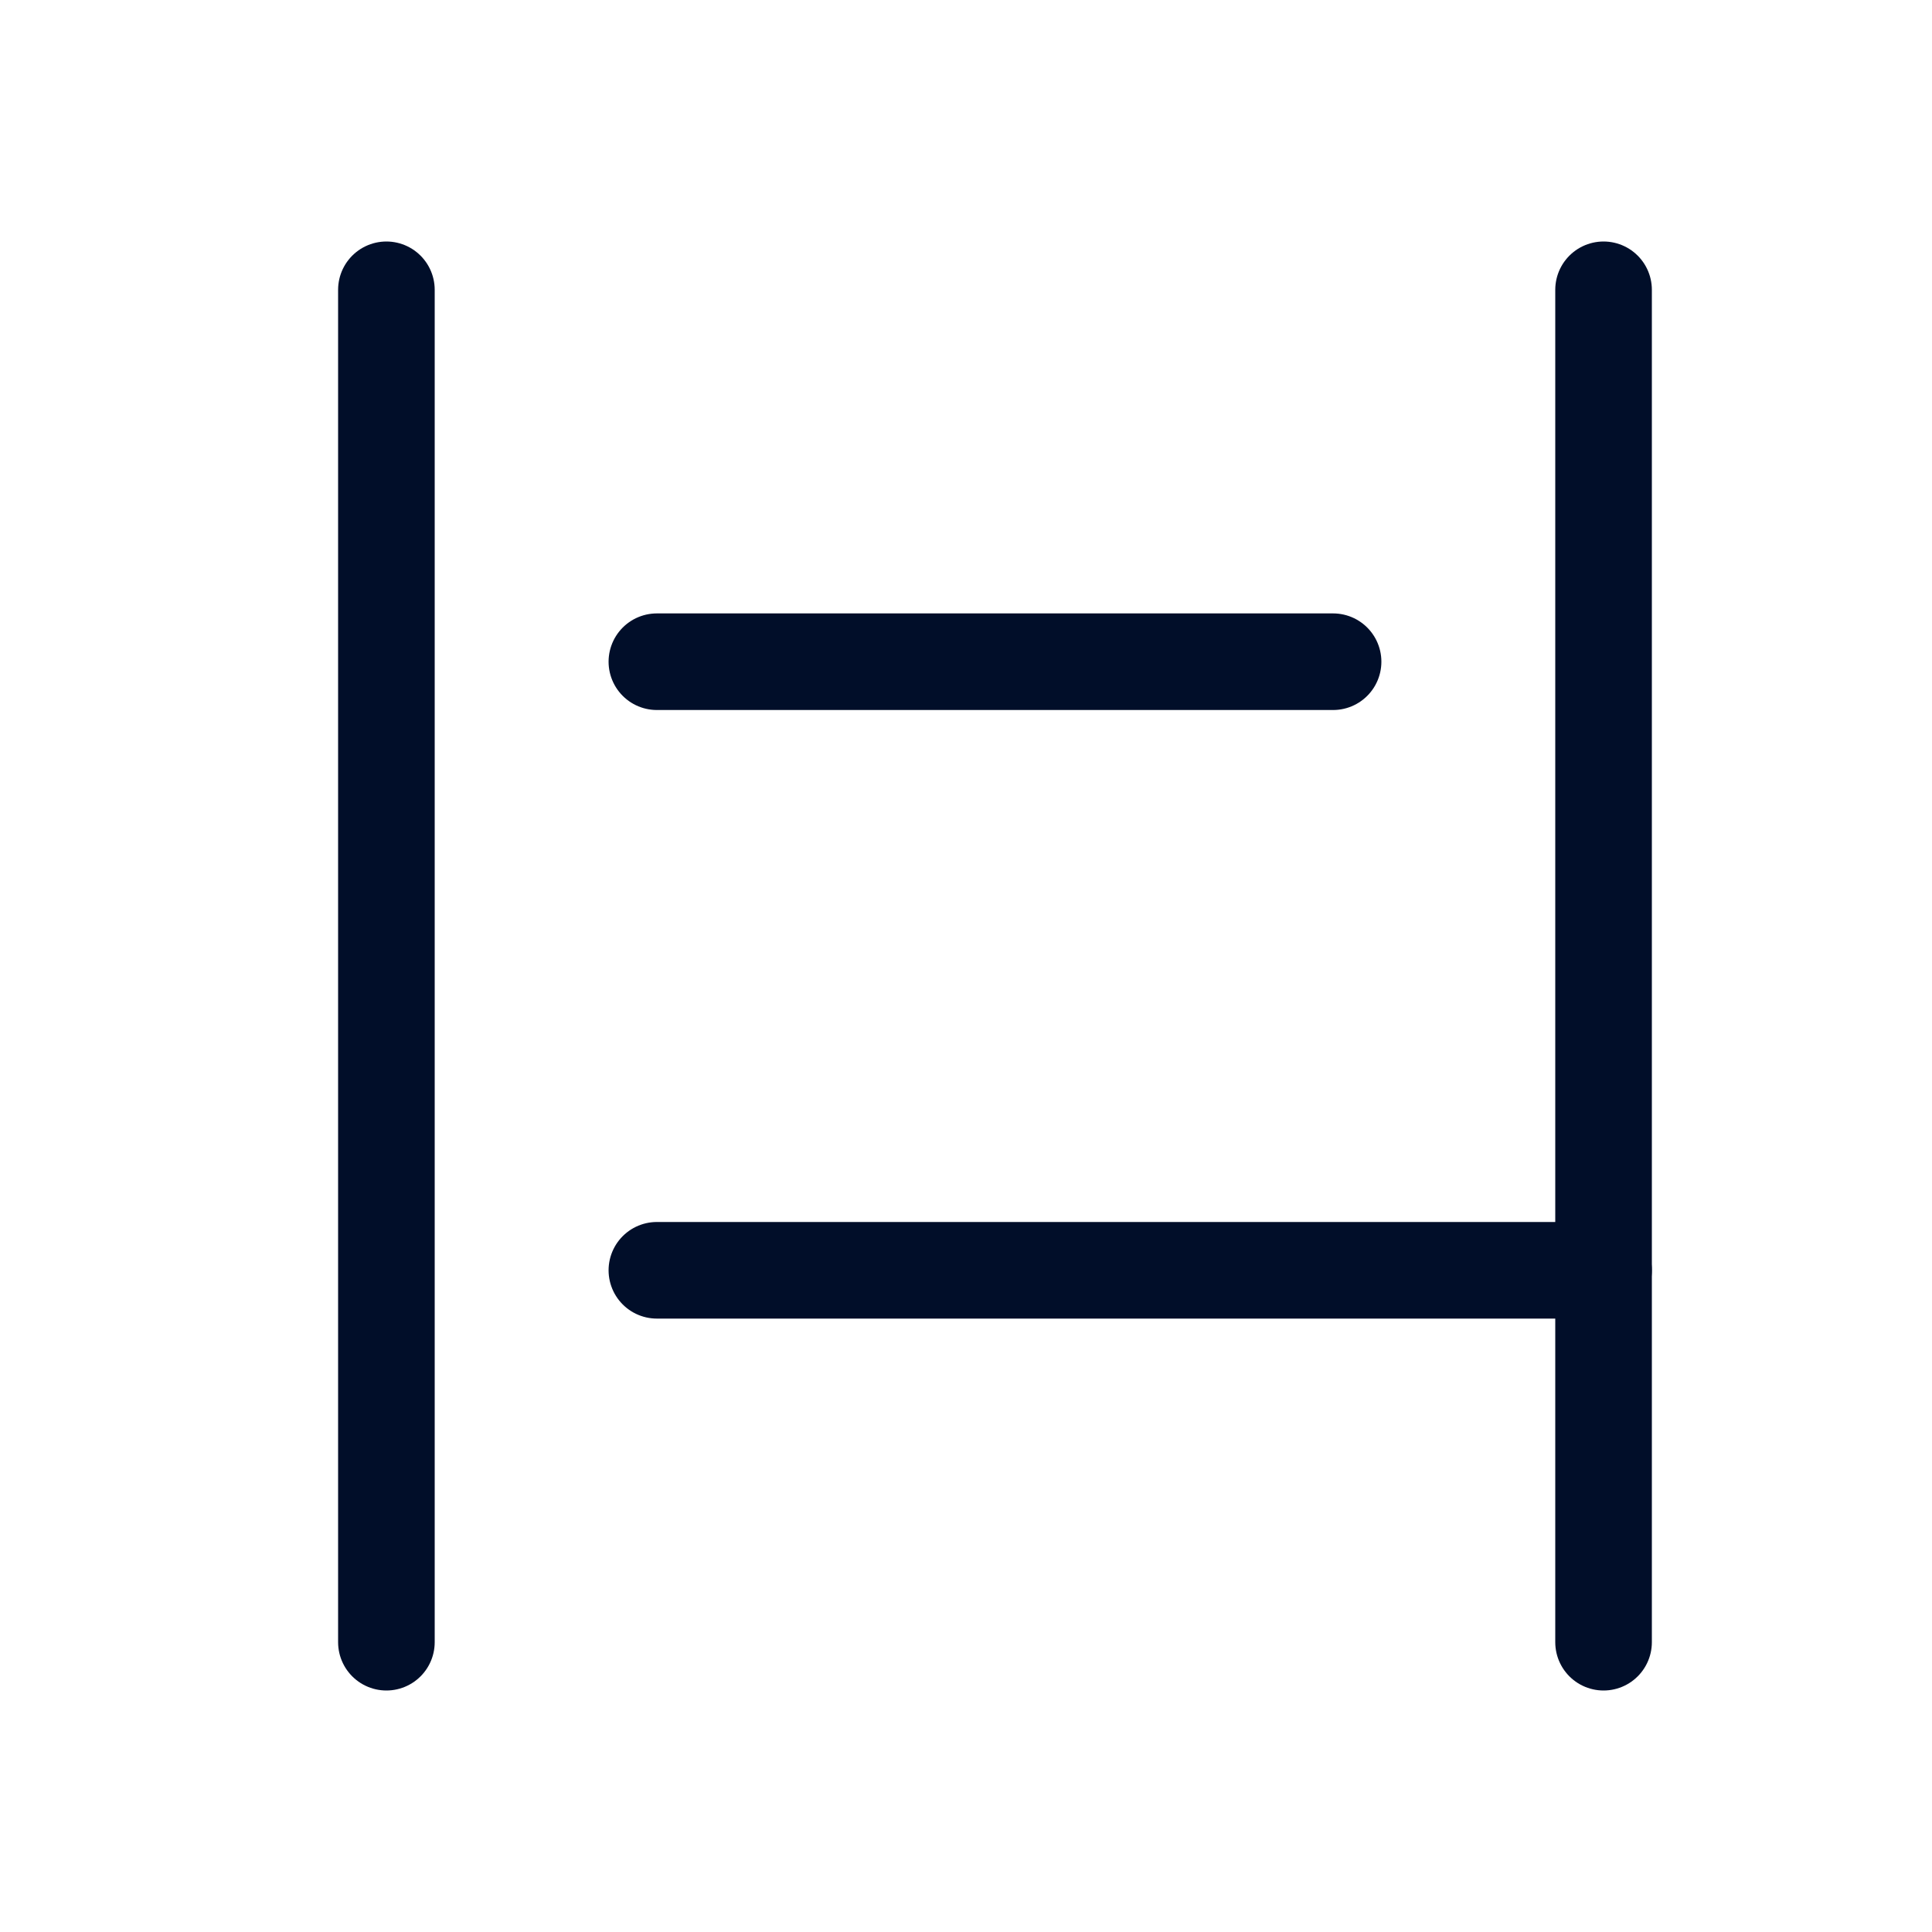 <svg width="20" height="20" viewBox="0 0 20 20" fill="none" xmlns="http://www.w3.org/2000/svg">
<path d="M4 3V17" stroke="#010E29" stroke-linecap="round" stroke-linejoin="round"/>
<path d="M16.6 3V17" stroke="#010E29" stroke-linecap="round" stroke-linejoin="round"/>
<path d="M6.8 6.85H13.8" stroke="#010E29" stroke-linecap="round" stroke-linejoin="round"/>
<path d="M6.8 13.15H16.6" stroke="#010E29" stroke-linecap="round" stroke-linejoin="round"/>
</svg>
